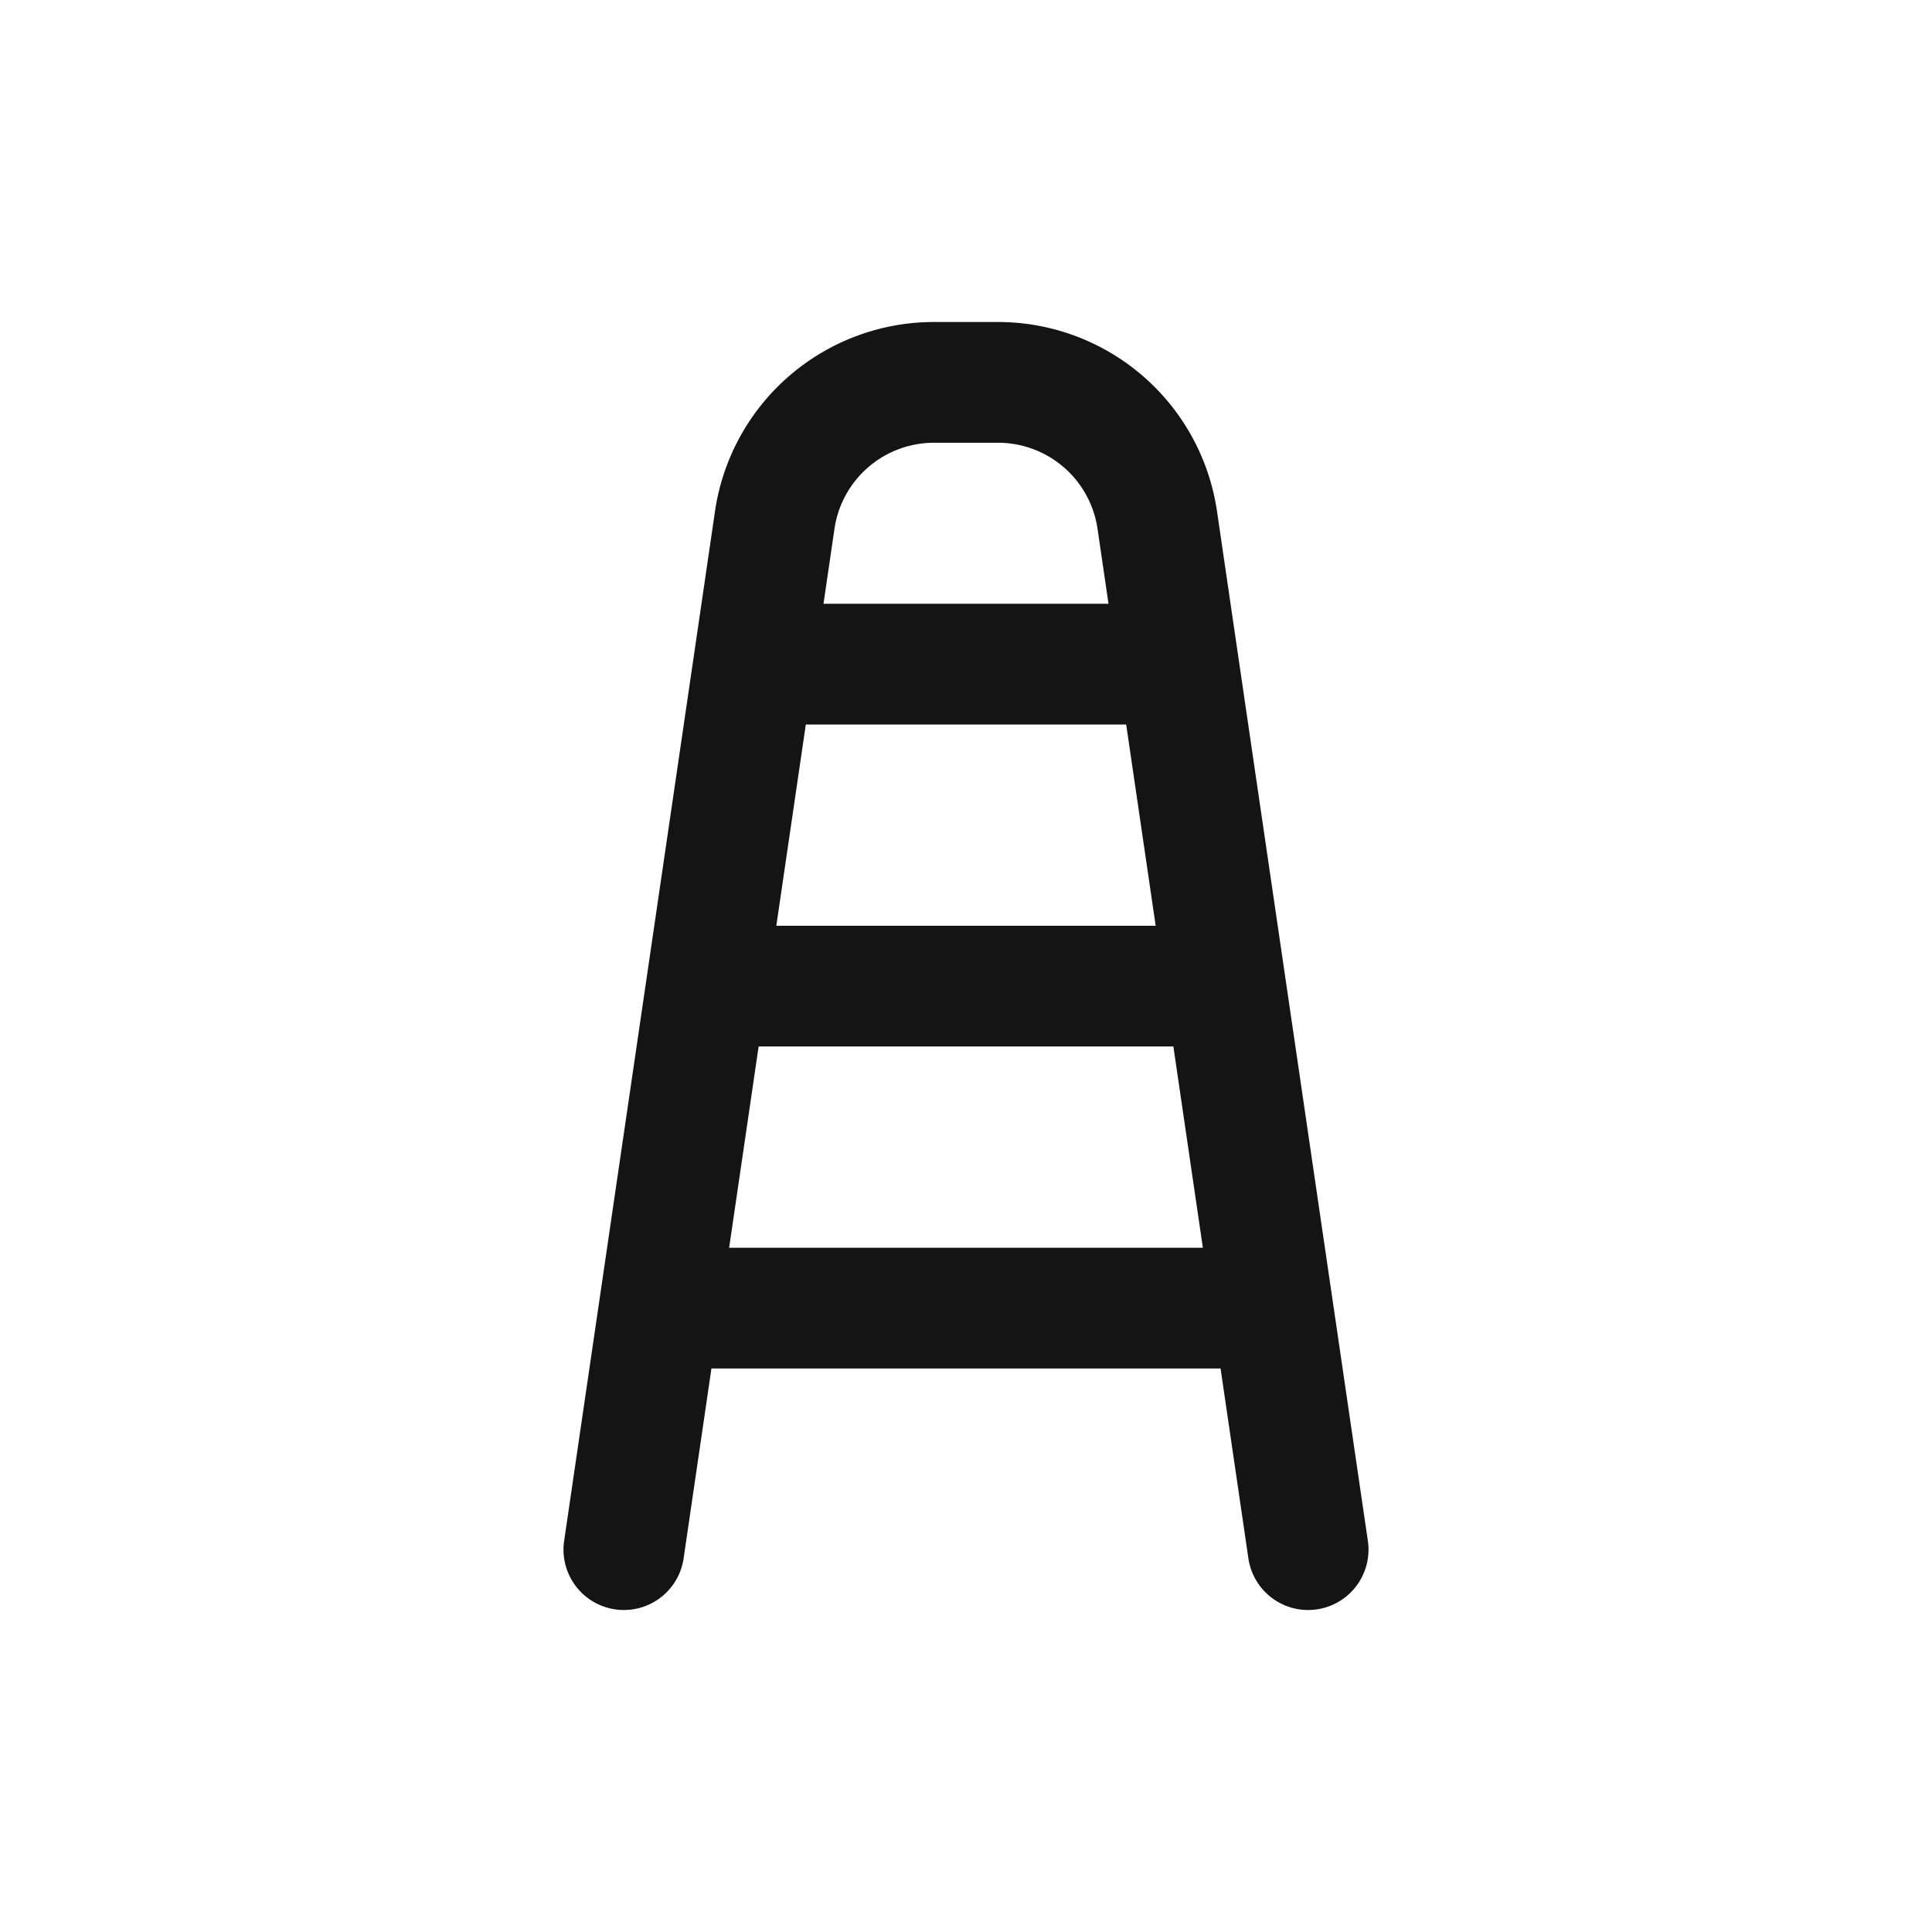 <svg xmlns="http://www.w3.org/2000/svg" fill="none" viewBox="0 0 24 24" class="acv-icon"><path stroke="#141414" stroke-linecap="round" stroke-linejoin="round" stroke-width="1.5" d="m7.75 19.25 1.612-11m0 0 .262-1.79a2 2 0 0 1 1.98-1.71h.793a2 2 0 0 1 1.979 1.71l.262 1.79m-5.276 0h5.276m0 0 1.612 11m-7.438-7h6.376m-6.962 4h7.548"/></svg>
